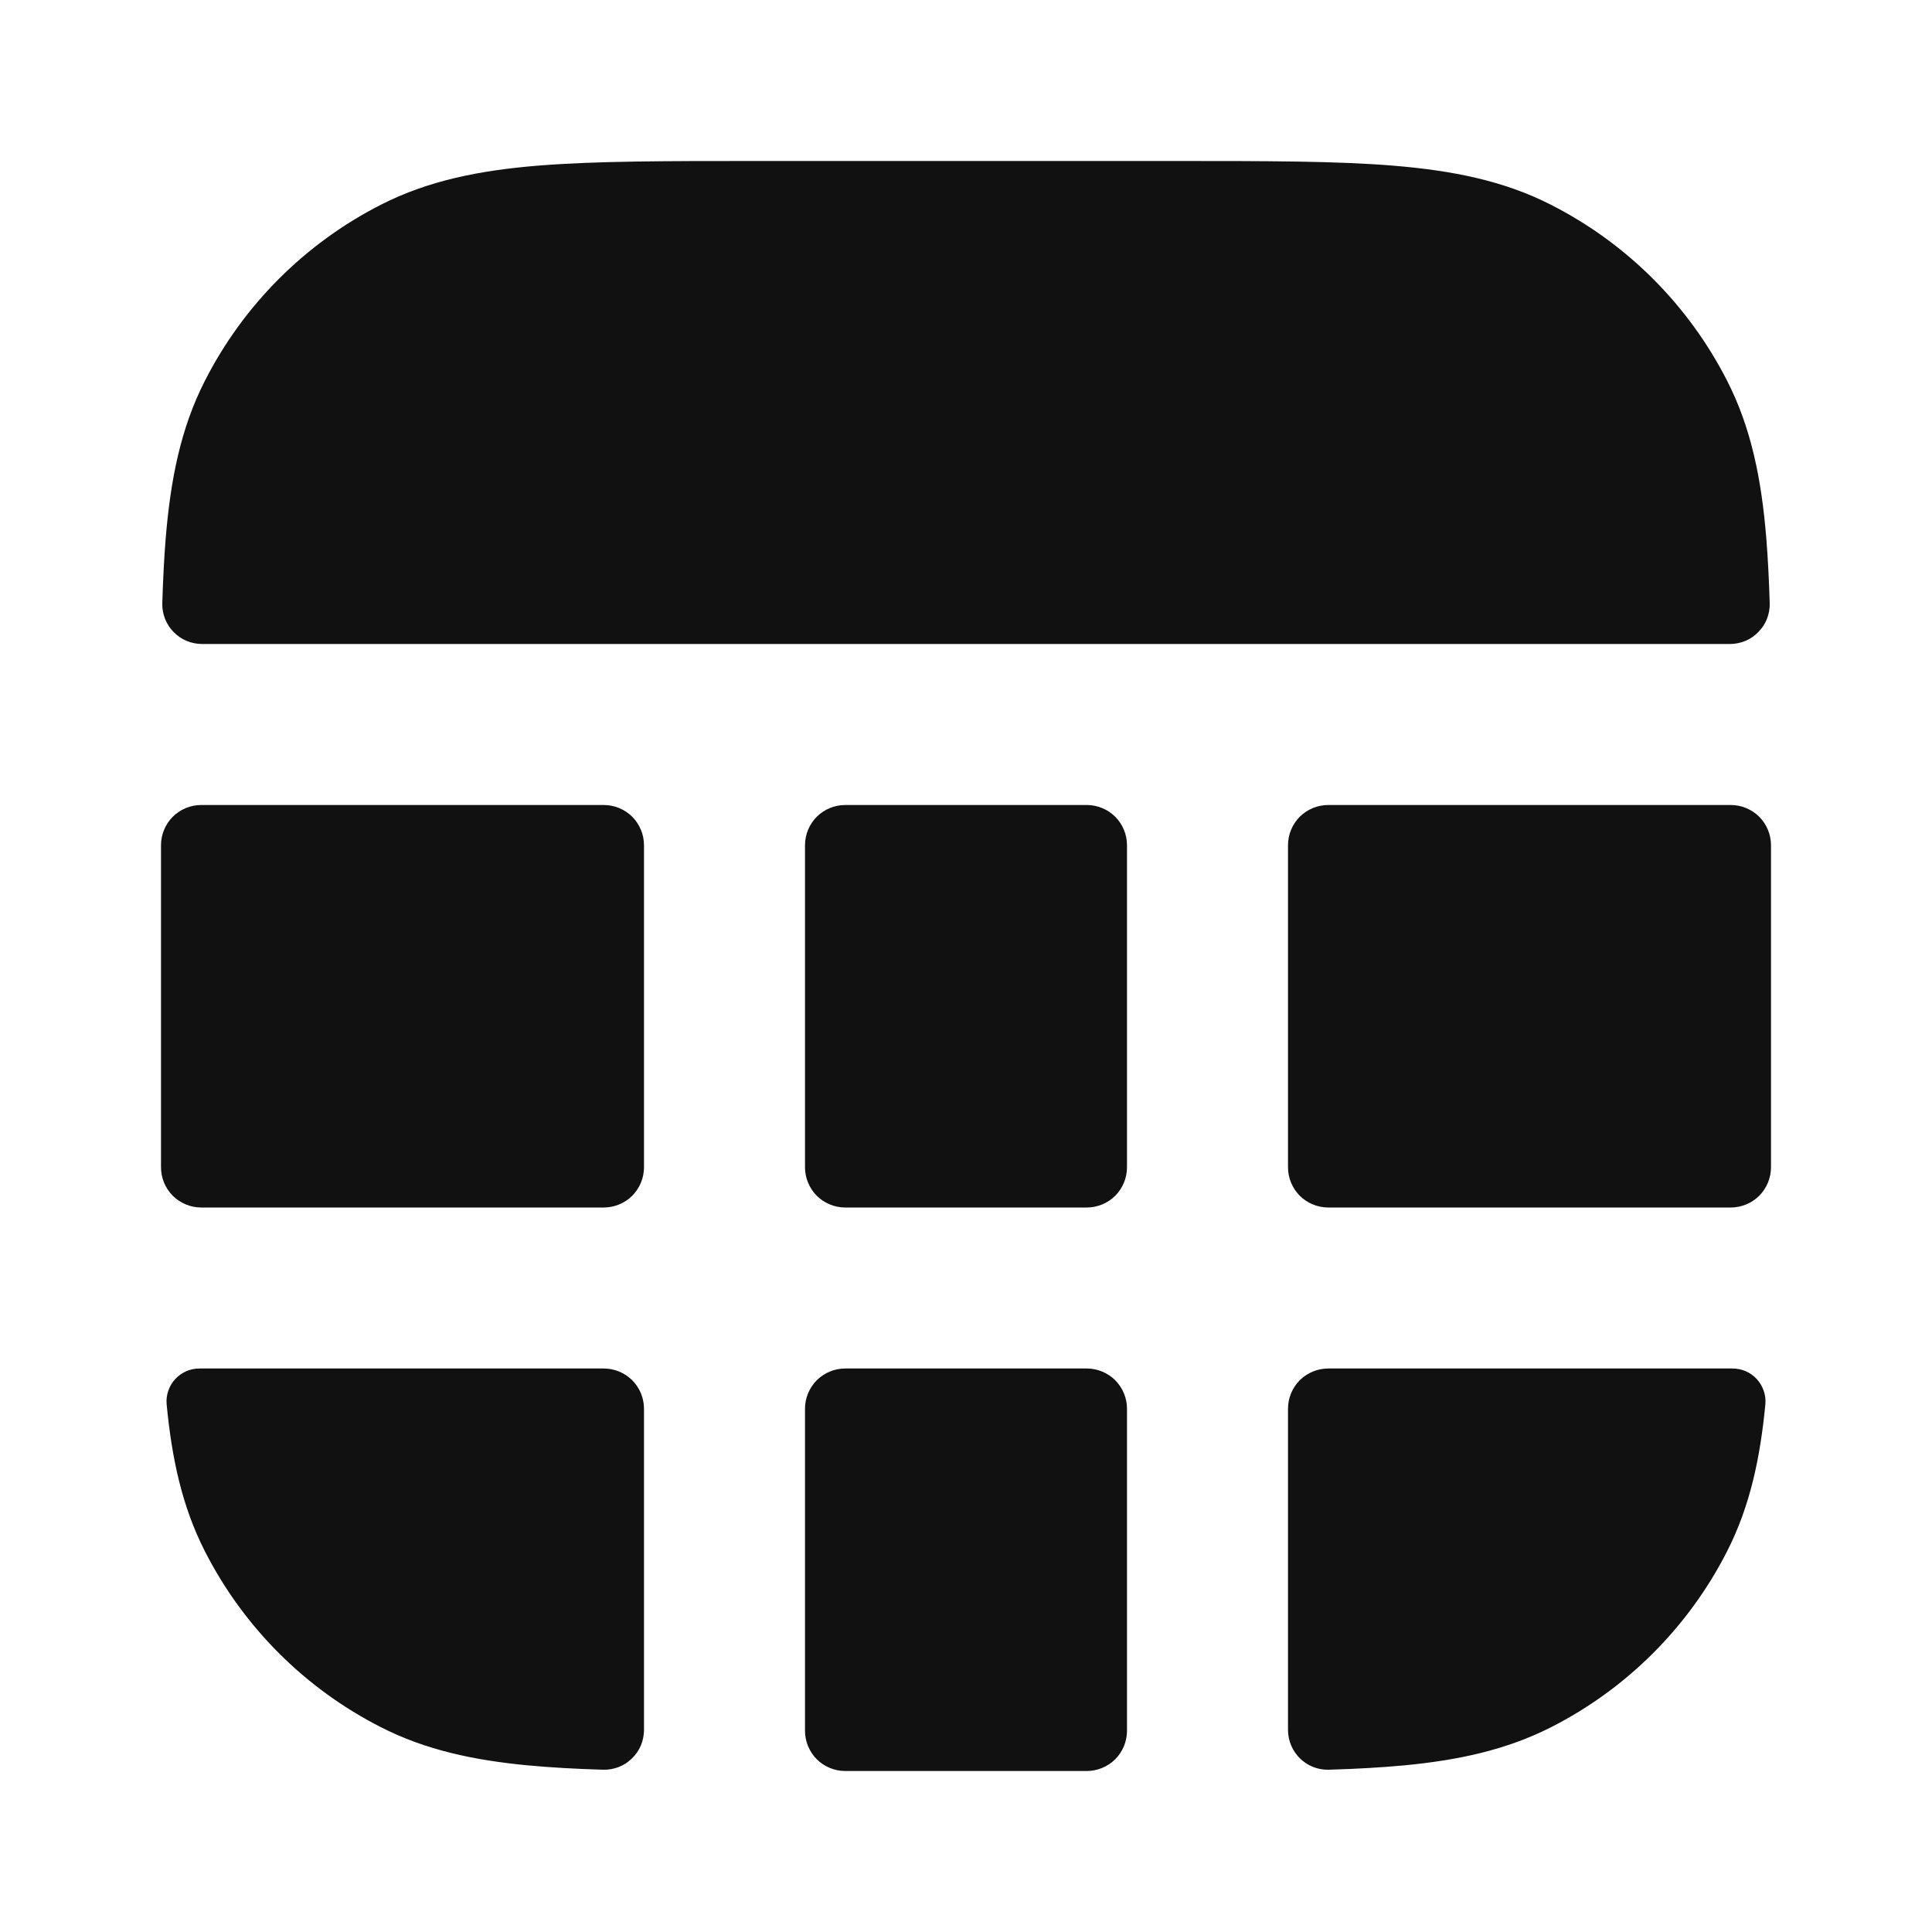 <svg width="24" height="24" viewBox="0 0 24 24" fill="none" xmlns="http://www.w3.org/2000/svg">
<path fill-rule="evenodd" clip-rule="evenodd" d="M9.357 2H14.643C15.727 2 16.601 2 17.309 2.058C18.037 2.118 18.678 2.243 19.269 2.545C20.21 3.024 20.975 3.789 21.455 4.73C21.757 5.322 21.883 5.963 21.942 6.691C21.962 6.938 21.975 7.205 21.984 7.493C21.986 7.559 21.974 7.625 21.95 7.687C21.926 7.748 21.89 7.804 21.843 7.851C21.797 7.899 21.742 7.936 21.681 7.962C21.62 7.987 21.554 8 21.488 8H2.512C2.446 8 2.38 7.987 2.319 7.962C2.258 7.936 2.203 7.899 2.157 7.851C2.11 7.804 2.074 7.748 2.05 7.687C2.026 7.625 2.014 7.559 2.016 7.493C2.025 7.205 2.038 6.938 2.058 6.691C2.118 5.963 2.243 5.322 2.545 4.731C3.024 3.789 3.789 3.024 4.73 2.544C5.322 2.242 5.962 2.116 6.691 2.057C7.4 2 8.273 2 9.357 2ZM2.5 10C2.367 10 2.24 10.053 2.146 10.146C2.053 10.24 2 10.367 2 10.5V14.5C2 14.633 2.053 14.76 2.146 14.854C2.24 14.947 2.367 15 2.5 15H7.5C7.633 15 7.76 14.947 7.854 14.854C7.947 14.76 8 14.633 8 14.5V10.5C8 10.367 7.947 10.24 7.854 10.146C7.76 10.053 7.633 10 7.5 10H2.5ZM2.48 17C2.423 17 2.367 17.011 2.315 17.033C2.263 17.056 2.216 17.089 2.177 17.131C2.138 17.173 2.109 17.222 2.091 17.276C2.072 17.329 2.065 17.386 2.07 17.443C2.134 18.116 2.261 18.713 2.545 19.27C3.024 20.211 3.789 20.976 4.73 21.455C5.286 21.739 5.884 21.866 6.557 21.93C6.842 21.957 7.153 21.974 7.493 21.984C7.559 21.986 7.625 21.974 7.687 21.95C7.748 21.926 7.804 21.89 7.851 21.843C7.899 21.797 7.936 21.742 7.962 21.681C7.987 21.62 8 21.554 8 21.488V17.5C8 17.367 7.947 17.24 7.854 17.146C7.76 17.053 7.633 17 7.5 17H2.48ZM10 21.5C10 21.633 10.053 21.76 10.146 21.854C10.24 21.947 10.367 22 10.5 22H13.5C13.633 22 13.76 21.947 13.854 21.854C13.947 21.76 14 21.633 14 21.5V17.5C14 17.367 13.947 17.24 13.854 17.146C13.76 17.053 13.633 17 13.5 17H10.5C10.367 17 10.24 17.053 10.146 17.146C10.053 17.24 10 17.367 10 17.5V21.5ZM16 21.488C16 21.767 16.228 21.992 16.507 21.984C16.847 21.974 17.157 21.957 17.443 21.93C18.116 21.866 18.713 21.738 19.27 21.455C20.211 20.976 20.976 20.211 21.455 19.27C21.738 18.714 21.866 18.116 21.93 17.443C21.935 17.386 21.928 17.329 21.909 17.276C21.891 17.222 21.861 17.173 21.823 17.131C21.784 17.089 21.738 17.056 21.685 17.033C21.633 17.011 21.577 17 21.52 17H16.5C16.367 17 16.24 17.053 16.146 17.146C16.053 17.24 16 17.367 16 17.5V21.488ZM21.5 15C21.633 15 21.76 14.947 21.854 14.854C21.947 14.76 22 14.633 22 14.5V10.5C22 10.367 21.947 10.24 21.854 10.146C21.76 10.053 21.633 10 21.5 10H16.5C16.367 10 16.24 10.053 16.146 10.146C16.053 10.24 16 10.367 16 10.5V14.5C16 14.633 16.053 14.76 16.146 14.854C16.24 14.947 16.367 15 16.5 15H21.5ZM10.5 15C10.367 15 10.24 14.947 10.146 14.854C10.053 14.76 10 14.633 10 14.5V10.5C10 10.367 10.053 10.24 10.146 10.146C10.24 10.053 10.367 10 10.5 10H13.5C13.633 10 13.76 10.053 13.854 10.146C13.947 10.24 14 10.367 14 10.5V14.5C14 14.633 13.947 14.76 13.854 14.854C13.76 14.947 13.633 15 13.5 15H10.5Z" fill="#111111"/>
</svg>
